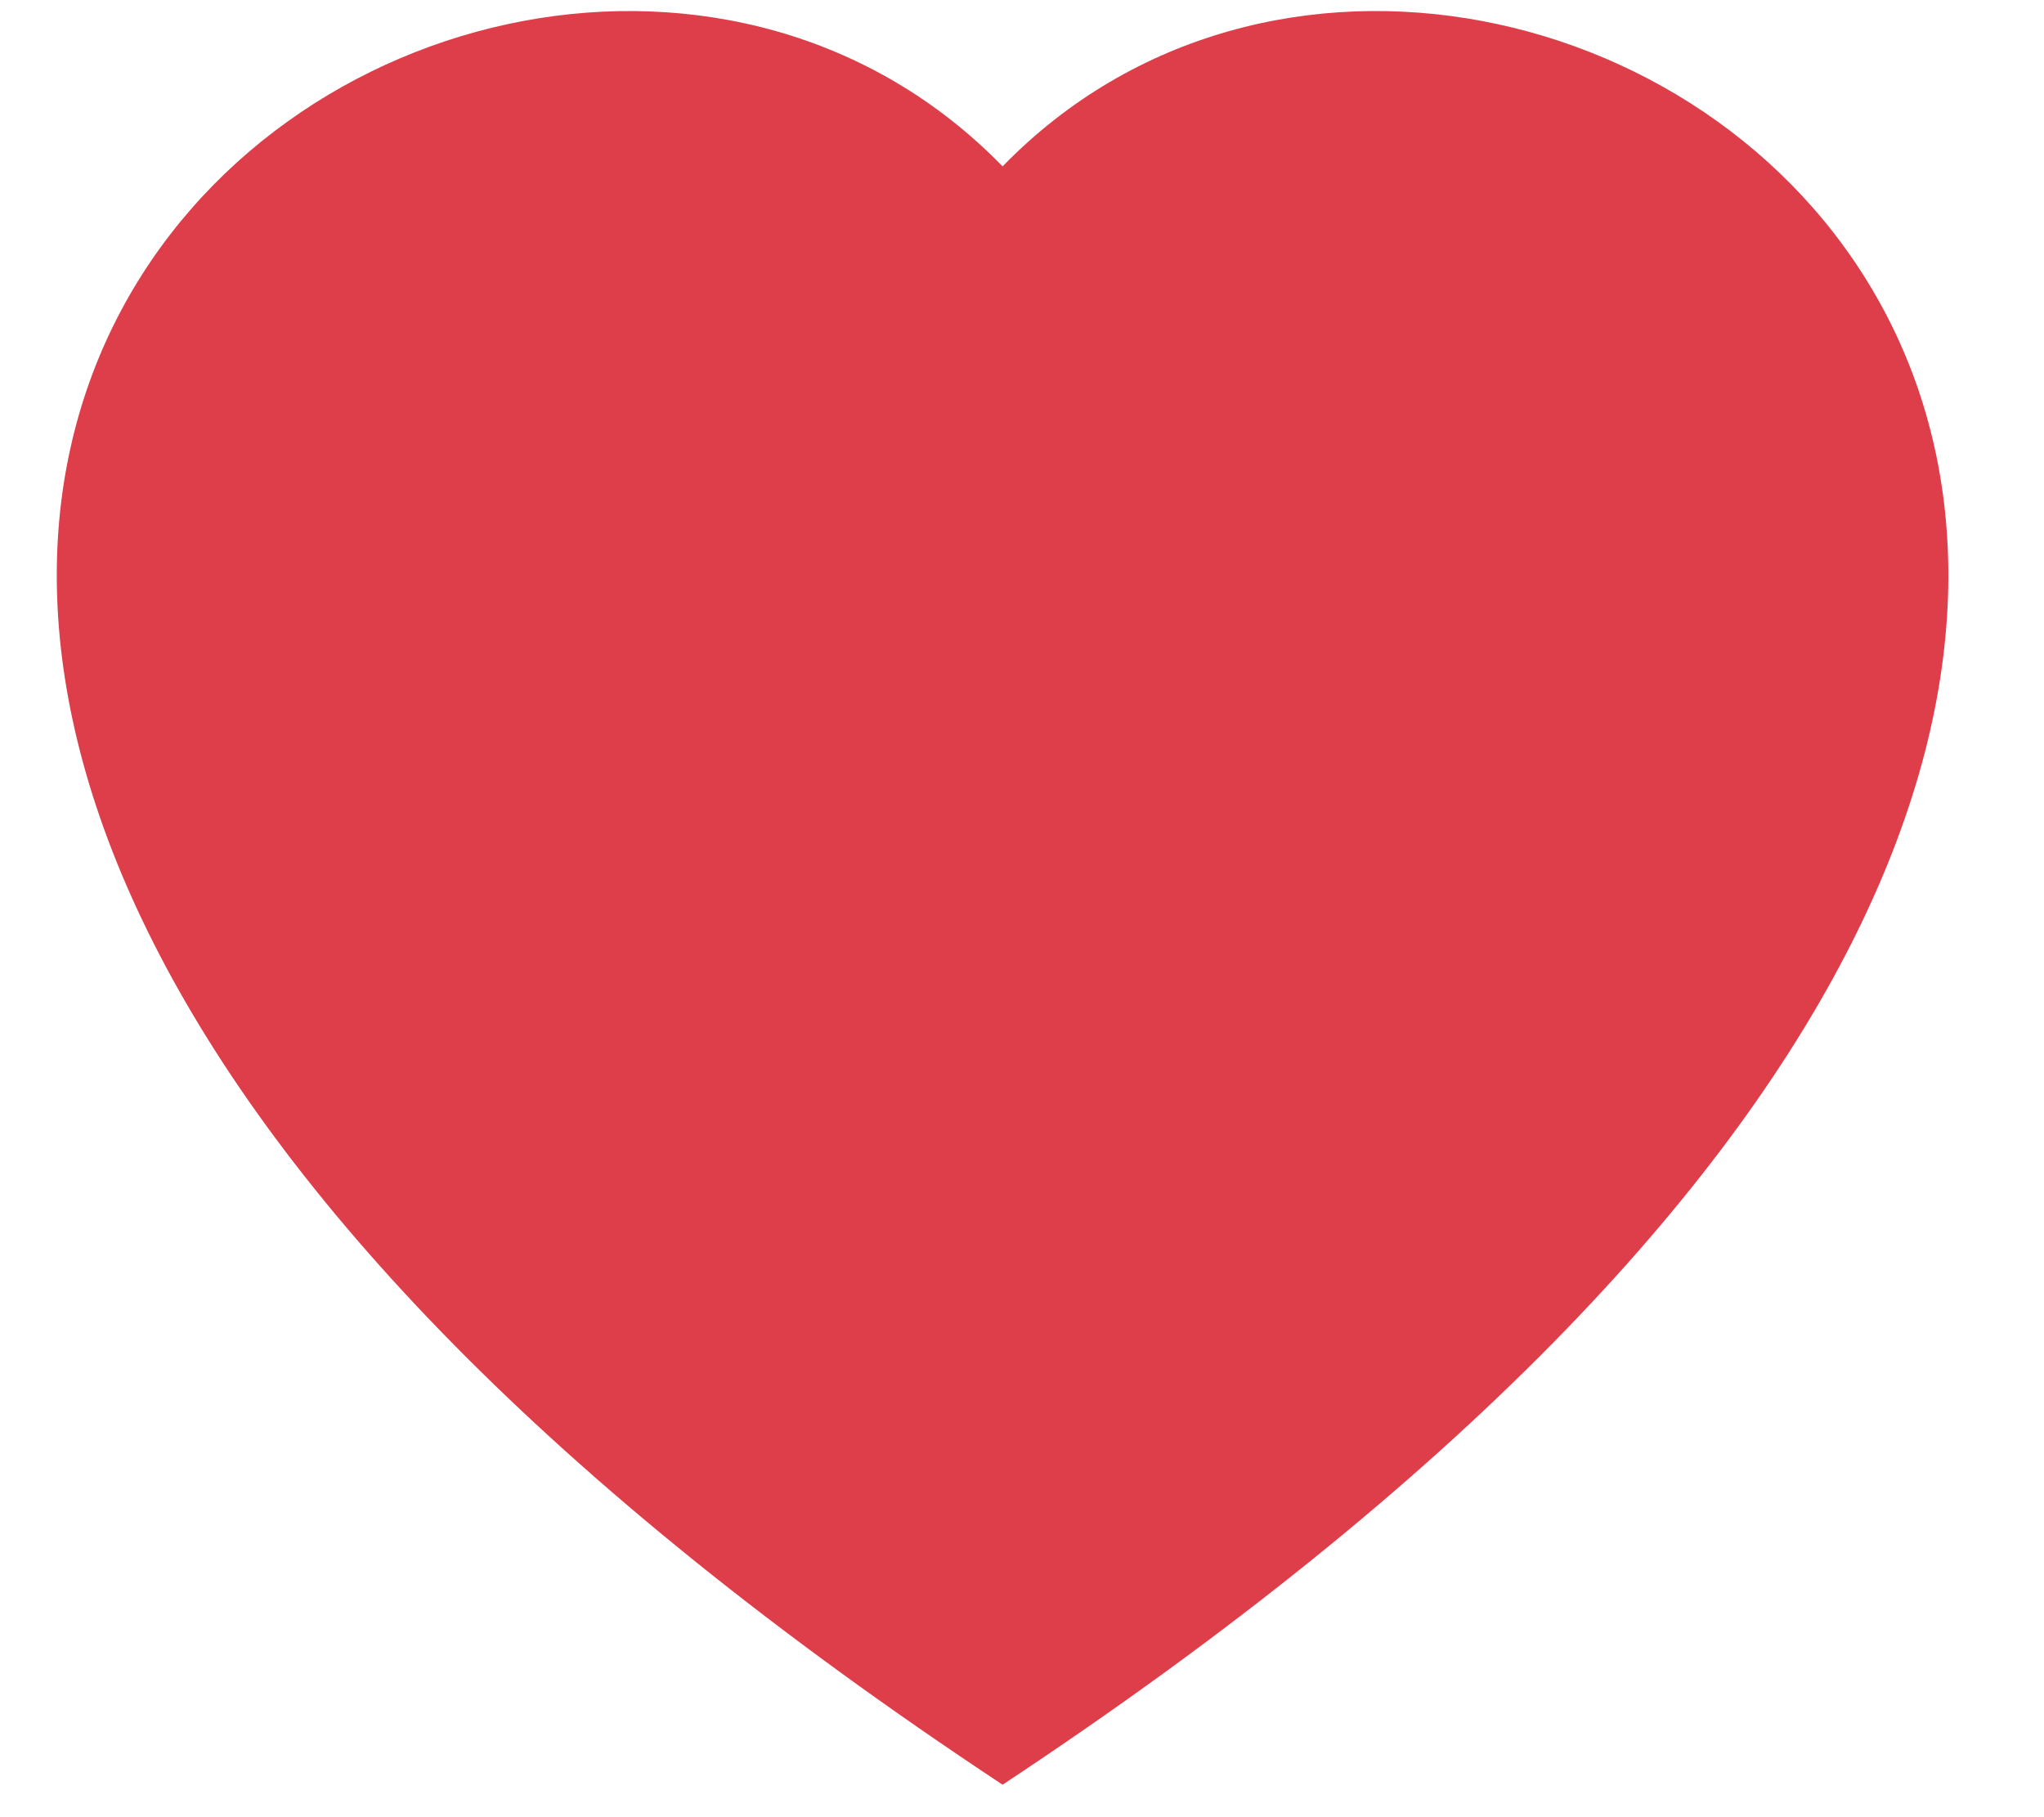 <svg width="18" height="16" viewBox="0 0 18 16" fill="none" xmlns="http://www.w3.org/2000/svg">
<path fill-rule="evenodd" clip-rule="evenodd" d="M8.829 1.465C13.449 -3.284 25.002 5.027 8.829 15.714C-7.344 5.028 4.208 -3.284 8.829 1.465Z" fill="#DD3E4A"/>
</svg>
